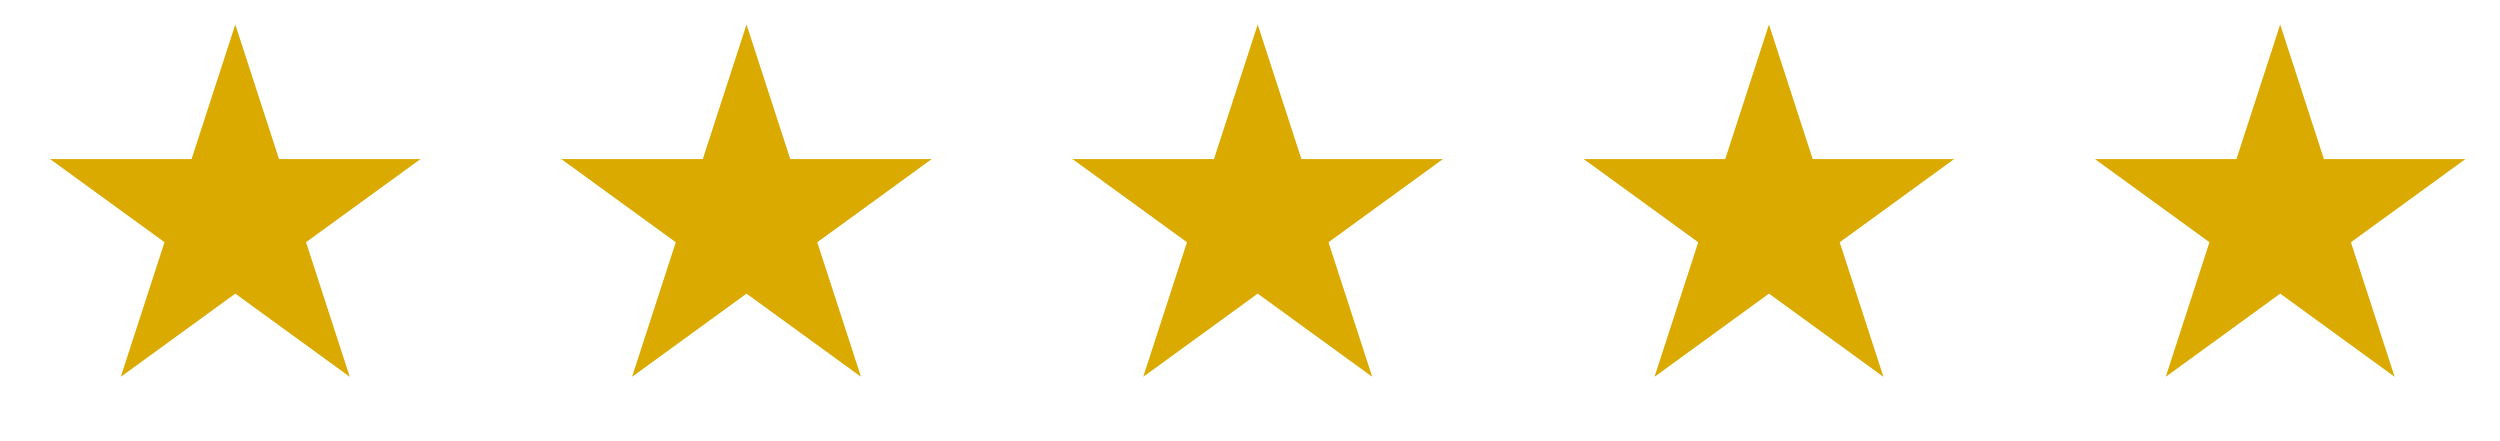 <svg width="51" height="9" viewBox="0 0 51 9" fill="none" xmlns="http://www.w3.org/2000/svg">
<path d="M4.8 0.5L5.692 3.245H8.578L6.243 4.941L7.135 7.687L4.8 5.99L2.464 7.687L3.356 4.941L1.021 3.245H3.908L4.8 0.5Z" fill="#DAAA00"/>
<path d="M15.229 0.5L16.121 3.245H19.007L16.672 4.942L17.564 7.687L15.229 5.99L12.894 7.687L13.786 4.942L11.45 3.245H14.337L15.229 0.5Z" fill="#DAAA00"/>
<path d="M25.657 0.5L26.549 3.245H29.436L27.101 4.942L27.993 7.687L25.657 5.99L23.322 7.687L24.214 4.942L21.879 3.245H24.765L25.657 0.5Z" fill="#DAAA00"/>
<path d="M36.087 0.5L36.979 3.245H39.865L37.53 4.942L38.422 7.687L36.087 5.99L33.752 7.687L34.644 4.942L32.308 3.245H35.195L36.087 0.5Z" fill="#DAAA00"/>
<path d="M46.516 0.5L47.408 3.245H50.294L47.959 4.942L48.851 7.687L46.516 5.99L44.181 7.687L45.073 4.942L42.737 3.245H45.624L46.516 0.5Z" fill="#DAAA00"/>
</svg>
